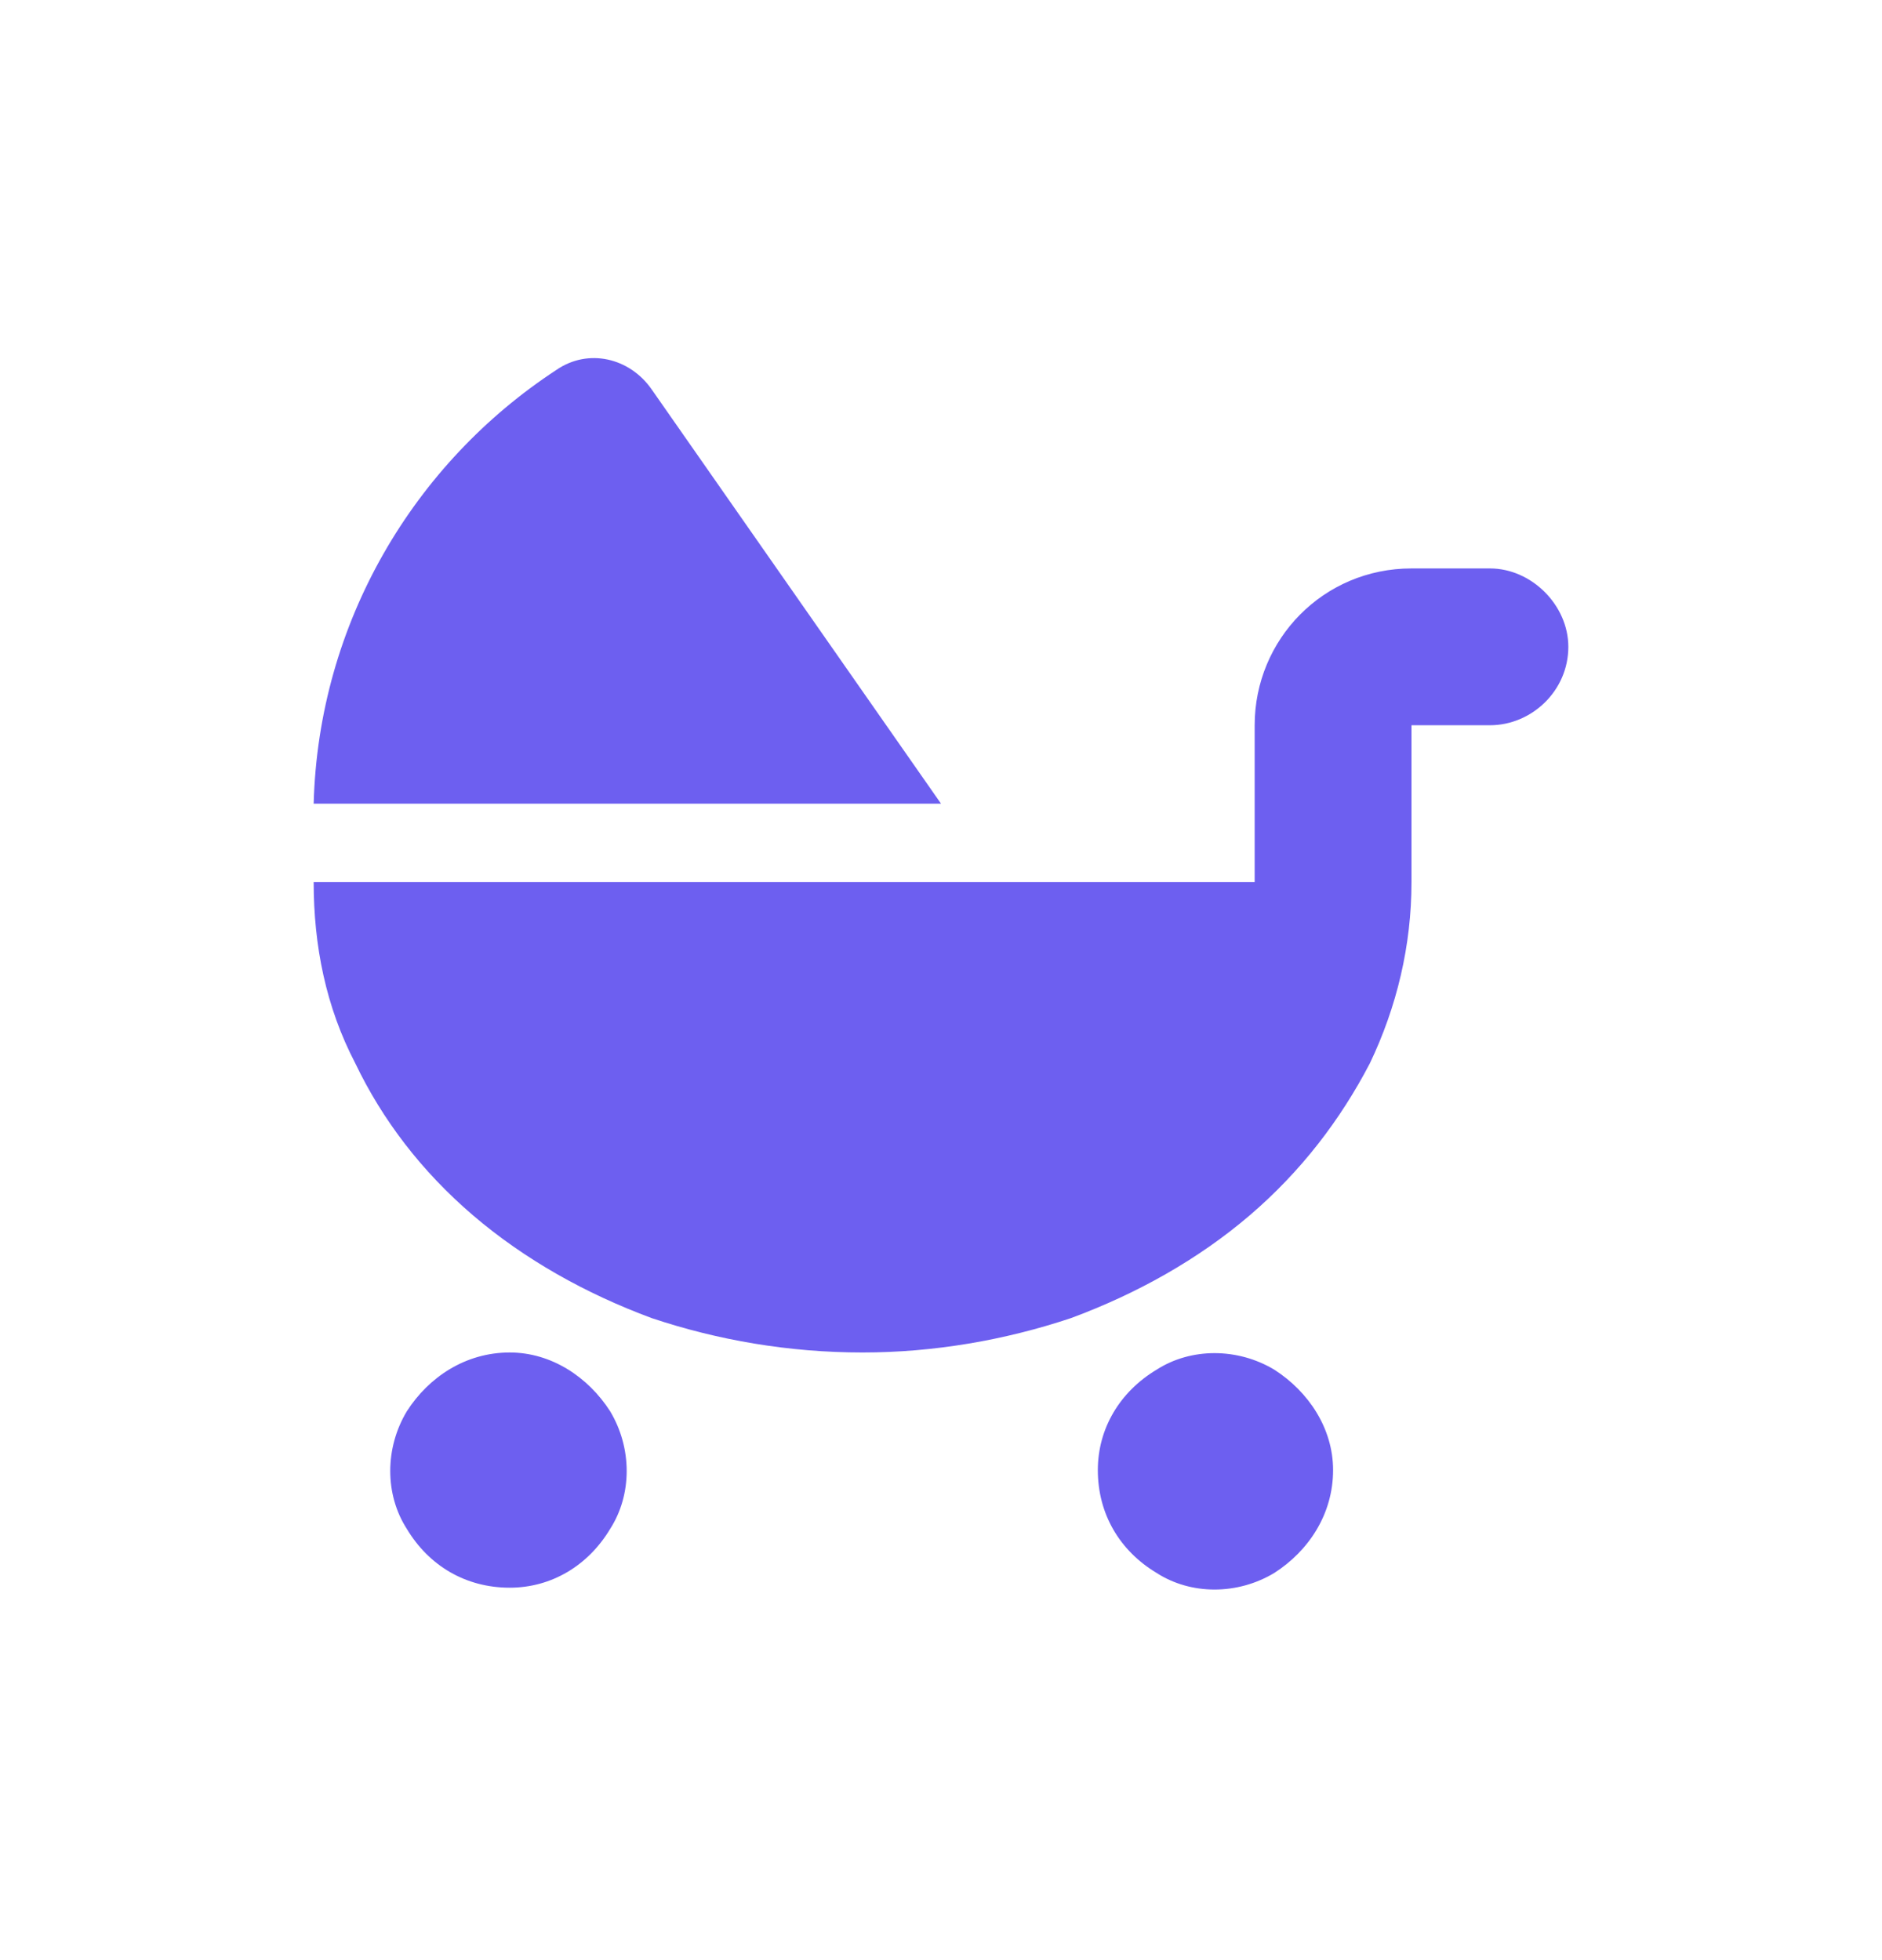 <svg width="24" height="25" viewBox="0 0 24 25" fill="none" xmlns="http://www.w3.org/2000/svg">
<path d="M12 10.25H4C4.062 7.938 5.281 5.906 7.094 4.719C7.5 4.438 8.031 4.562 8.312 4.969L12 10.25ZM16 9.25C16 8.156 16.875 7.25 18 7.25H19C19.531 7.25 20 7.719 20 8.25C20 8.812 19.531 9.25 19 9.25H18V11.25C18 12.062 17.812 12.844 17.469 13.562C17.094 14.281 16.594 14.938 15.938 15.5C15.281 16.062 14.5 16.5 13.656 16.812C12.812 17.094 11.906 17.25 11 17.25C10.062 17.25 9.156 17.094 8.312 16.812C7.469 16.5 6.688 16.062 6.031 15.5C5.375 14.938 4.875 14.281 4.531 13.562C4.156 12.844 4 12.062 4 11.25H11H16V9.25ZM6.5 17.25C7.031 17.25 7.5 17.562 7.781 18C8.062 18.469 8.062 19.062 7.781 19.5C7.5 19.969 7.031 20.25 6.5 20.25C5.938 20.25 5.469 19.969 5.188 19.5C4.906 19.062 4.906 18.469 5.188 18C5.469 17.562 5.938 17.25 6.5 17.25ZM14 18.75C14 18.219 14.281 17.75 14.75 17.469C15.188 17.188 15.781 17.188 16.25 17.469C16.688 17.75 17 18.219 17 18.75C17 19.312 16.688 19.781 16.25 20.062C15.781 20.344 15.188 20.344 14.75 20.062C14.281 19.781 14 19.312 14 18.75Z" fill="#6D5FF0"/>
</svg>
